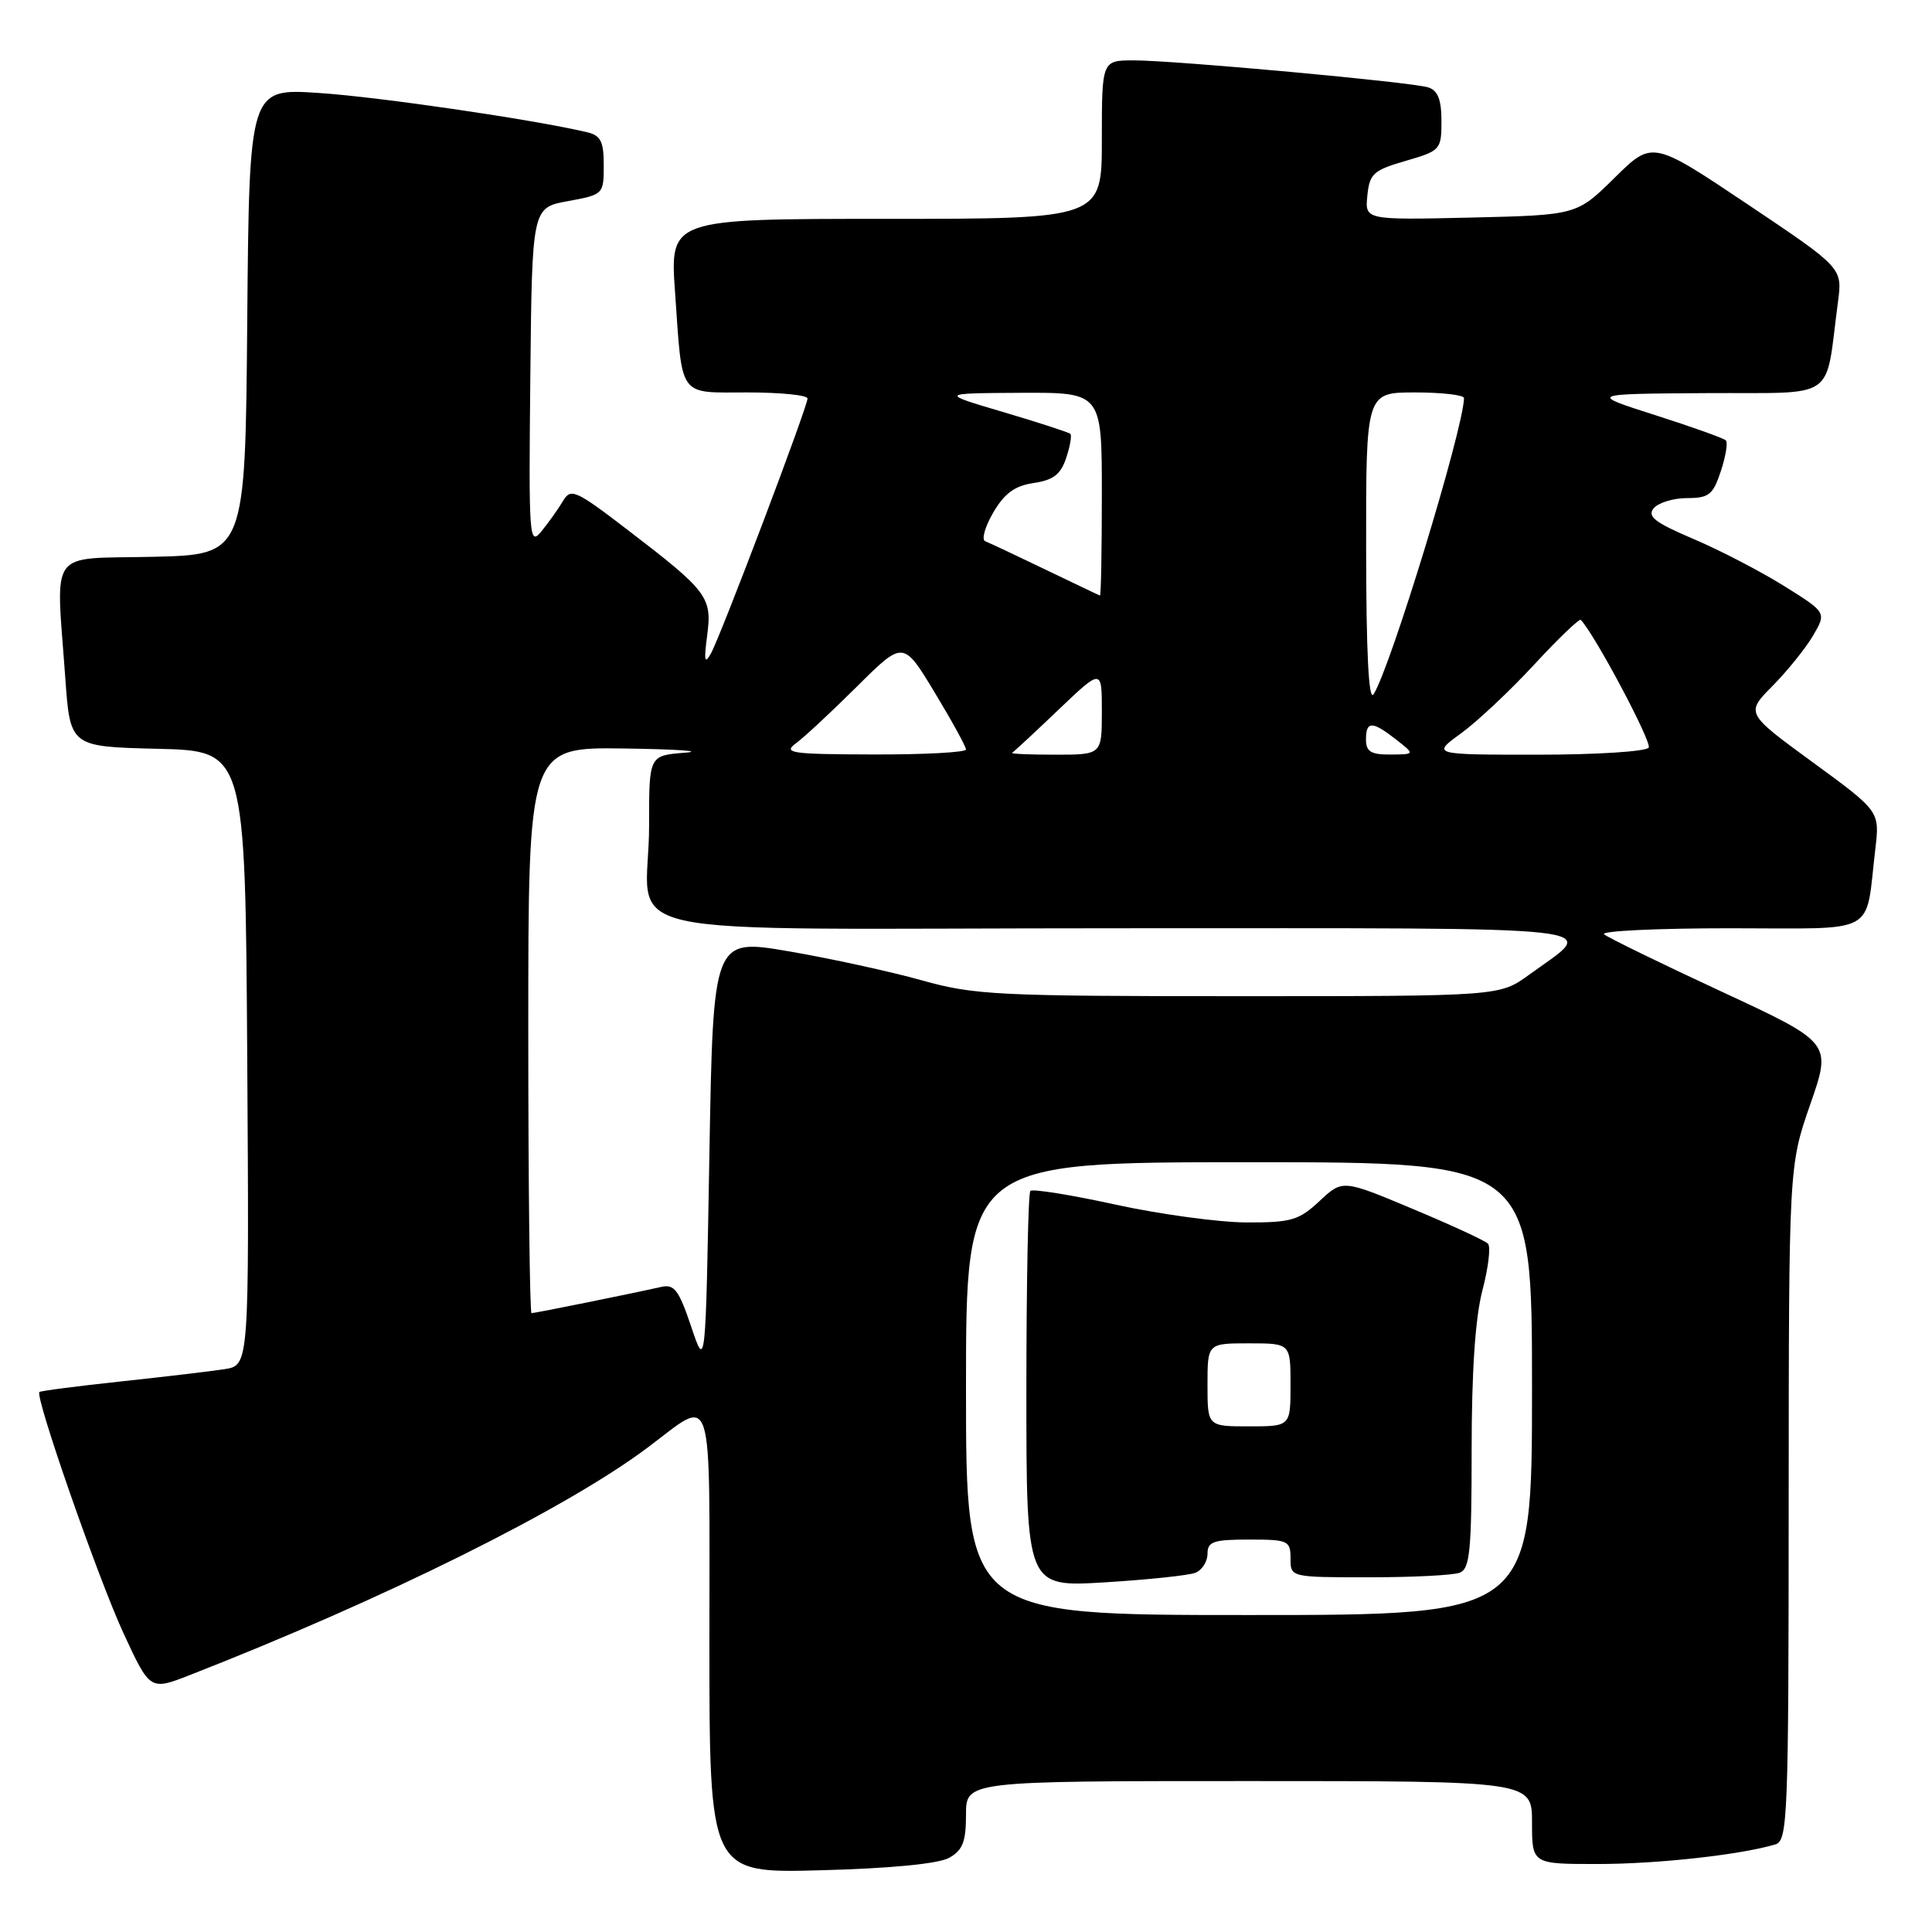 <?xml version="1.0" encoding="UTF-8" standalone="no"?>
<!DOCTYPE svg PUBLIC "-//W3C//DTD SVG 1.1//EN" "http://www.w3.org/Graphics/SVG/1.1/DTD/svg11.dtd" >
<svg xmlns="http://www.w3.org/2000/svg" xmlns:xlink="http://www.w3.org/1999/xlink" version="1.1" viewBox="0 0 256 256">
 <g >
 <path fill="currentColor"
d=" M 125.75 246.18 C 127.56 245.17 128.00 244.06 128.00 240.46 C 128.00 236.00 128.00 236.00 165.50 236.00 C 203.00 236.00 203.00 236.00 203.00 241.50 C 203.00 247.00 203.00 247.00 211.75 246.99 C 219.67 246.99 230.72 245.76 235.25 244.39 C 236.88 243.90 237.00 240.86 237.01 199.18 C 237.03 154.50 237.03 154.50 239.87 146.33 C 242.71 138.17 242.71 138.17 228.11 131.39 C 220.07 127.66 213.07 124.24 212.55 123.80 C 212.03 123.36 219.53 123.00 229.22 123.00 C 249.16 123.00 247.11 124.12 248.49 112.50 C 249.08 107.50 249.08 107.50 240.19 101.00 C 231.29 94.50 231.29 94.50 234.90 90.86 C 236.88 88.85 239.29 85.85 240.26 84.19 C 242.02 81.16 242.02 81.16 236.39 77.64 C 233.29 75.71 227.89 72.90 224.38 71.41 C 219.28 69.24 218.23 68.43 219.12 67.35 C 219.74 66.61 221.73 66.00 223.54 66.00 C 226.44 66.00 226.99 65.56 228.02 62.43 C 228.67 60.47 228.97 58.63 228.68 58.35 C 228.40 58.07 224.19 56.56 219.33 55.01 C 210.50 52.19 210.50 52.19 226.16 52.09 C 243.72 51.99 241.77 53.34 243.54 40.00 C 244.14 35.50 244.14 35.50 231.55 27.06 C 218.95 18.62 218.95 18.62 213.94 23.56 C 208.93 28.50 208.93 28.50 194.90 28.83 C 180.86 29.15 180.86 29.15 181.18 25.93 C 181.47 23.02 181.97 22.56 186.25 21.32 C 190.87 19.98 191.00 19.83 191.00 16.04 C 191.00 13.20 190.52 11.99 189.25 11.58 C 186.99 10.87 155.80 8.01 150.25 8.00 C 146.00 8.00 146.00 8.00 146.00 18.50 C 146.00 29.00 146.00 29.00 117.38 29.00 C 88.76 29.00 88.76 29.00 89.45 38.75 C 90.44 52.89 89.79 52.00 99.07 52.00 C 103.43 52.00 107.00 52.36 107.00 52.80 C 107.00 53.92 95.49 84.30 94.19 86.61 C 93.37 88.08 93.26 87.56 93.70 84.23 C 94.38 79.13 93.80 78.36 83.16 70.21 C 76.28 64.93 75.63 64.65 74.61 66.37 C 74.00 67.40 72.72 69.20 71.77 70.37 C 70.12 72.40 70.05 71.46 70.27 50.01 C 70.50 27.52 70.50 27.52 75.25 26.65 C 79.95 25.79 80.00 25.74 80.00 21.91 C 80.00 18.72 79.61 17.95 77.75 17.51 C 70.61 15.83 50.19 12.84 42.26 12.32 C 33.03 11.70 33.03 11.70 32.76 42.60 C 32.50 73.50 32.50 73.50 20.25 73.78 C 6.20 74.10 7.41 72.42 8.65 89.82 C 9.30 98.94 9.30 98.94 20.90 99.22 C 32.50 99.50 32.50 99.50 32.76 140.20 C 33.02 180.91 33.02 180.91 29.76 181.42 C 27.97 181.70 21.78 182.43 16.00 183.05 C 10.22 183.67 5.37 184.30 5.22 184.45 C 4.61 185.06 13.00 209.12 16.34 216.36 C 19.88 224.02 19.88 224.02 25.19 221.94 C 50.93 211.88 74.93 199.96 85.75 191.86 C 94.74 185.14 94.00 182.84 94.00 217.50 C 94.00 248.22 94.00 248.22 108.75 247.82 C 117.96 247.58 124.34 246.96 125.75 246.18 Z  M 128.00 184.00 C 128.00 154.00 128.00 154.00 165.50 154.00 C 203.00 154.00 203.00 154.00 203.00 184.00 C 203.00 214.00 203.00 214.00 165.50 214.00 C 128.00 214.00 128.00 214.00 128.00 184.00 Z  M 158.37 208.41 C 159.27 208.07 160.00 206.93 160.00 205.89 C 160.00 204.27 160.77 204.00 165.50 204.00 C 170.70 204.00 171.00 204.14 171.00 206.50 C 171.00 209.00 171.00 209.00 181.42 209.00 C 187.15 209.00 192.55 208.73 193.42 208.39 C 194.77 207.88 195.00 205.48 195.00 192.11 C 195.00 181.74 195.48 174.59 196.43 170.97 C 197.22 167.96 197.55 165.18 197.16 164.79 C 196.78 164.39 192.29 162.32 187.18 160.18 C 177.90 156.29 177.90 156.29 174.84 159.15 C 172.11 161.70 171.09 162.00 165.14 161.98 C 161.49 161.96 153.68 160.90 147.78 159.61 C 141.89 158.32 136.82 157.51 136.53 157.80 C 136.24 158.09 136.00 170.03 136.00 184.32 C 136.00 210.30 136.00 210.30 146.37 209.67 C 152.08 209.32 157.48 208.75 158.37 208.41 Z  M 91.58 175.77 C 89.94 170.90 89.34 170.12 87.58 170.53 C 84.17 171.31 70.90 174.00 70.43 174.00 C 70.20 174.00 70.00 157.12 70.00 136.50 C 70.00 99.00 70.00 99.00 82.75 99.18 C 89.76 99.28 93.36 99.53 90.75 99.74 C 86.00 100.11 86.00 100.11 86.01 109.30 C 86.04 124.83 77.73 123.00 148.24 123.00 C 215.86 123.00 211.73 122.53 202.60 129.17 C 198.70 132.00 198.70 132.00 164.16 132.00 C 132.07 132.00 129.10 131.85 122.11 129.89 C 117.97 128.73 110.07 127.01 104.55 126.06 C 94.50 124.34 94.50 124.34 94.00 152.92 C 93.50 181.50 93.50 181.50 91.58 175.77 Z  M 105.50 98.46 C 106.60 97.66 110.24 94.26 113.59 90.93 C 119.69 84.87 119.69 84.87 123.84 91.74 C 126.13 95.53 128.00 98.93 128.00 99.31 C 128.00 99.69 122.49 99.99 115.75 99.97 C 104.72 99.94 103.70 99.79 105.50 98.46 Z  M 134.11 99.75 C 134.35 99.61 137.12 97.04 140.27 94.03 C 146.00 88.57 146.00 88.57 146.00 94.28 C 146.00 100.00 146.00 100.00 139.83 100.00 C 136.44 100.00 133.86 99.89 134.11 99.75 Z  M 181.00 98.00 C 181.00 95.51 181.82 95.51 185.00 98.00 C 187.50 99.96 187.50 99.96 184.25 99.98 C 181.66 100.00 181.00 99.59 181.00 98.00 Z  M 193.60 97.17 C 195.74 95.61 200.11 91.51 203.30 88.05 C 206.49 84.60 209.27 81.94 209.46 82.14 C 211.28 84.00 218.91 98.34 218.46 99.06 C 218.14 99.58 211.54 100.00 203.79 100.00 C 189.70 100.00 189.70 100.00 193.60 97.17 Z  M 181.02 72.75 C 181.00 52.00 181.00 52.00 187.50 52.00 C 191.07 52.00 193.99 52.34 193.99 52.75 C 193.90 56.88 184.24 88.54 182.00 92.00 C 181.36 92.99 181.03 86.51 181.02 72.75 Z  M 138.50 75.46 C 134.65 73.60 131.07 71.92 130.55 71.72 C 130.03 71.53 130.50 69.82 131.60 67.93 C 133.10 65.37 134.46 64.37 136.97 64.00 C 139.57 63.62 140.56 62.85 141.27 60.69 C 141.79 59.14 142.04 57.70 141.83 57.49 C 141.62 57.29 137.63 55.99 132.97 54.61 C 124.50 52.11 124.50 52.11 135.25 52.05 C 146.00 52.00 146.00 52.00 146.00 65.50 C 146.00 72.92 145.89 78.96 145.75 78.91 C 145.61 78.87 142.35 77.31 138.50 75.46 Z  M 160.00 183.50 C 160.00 178.00 160.00 178.00 165.50 178.00 C 171.00 178.00 171.00 178.00 171.00 183.50 C 171.00 189.00 171.00 189.00 165.50 189.00 C 160.00 189.00 160.00 189.00 160.00 183.50 Z "/>
</g>
</svg>
